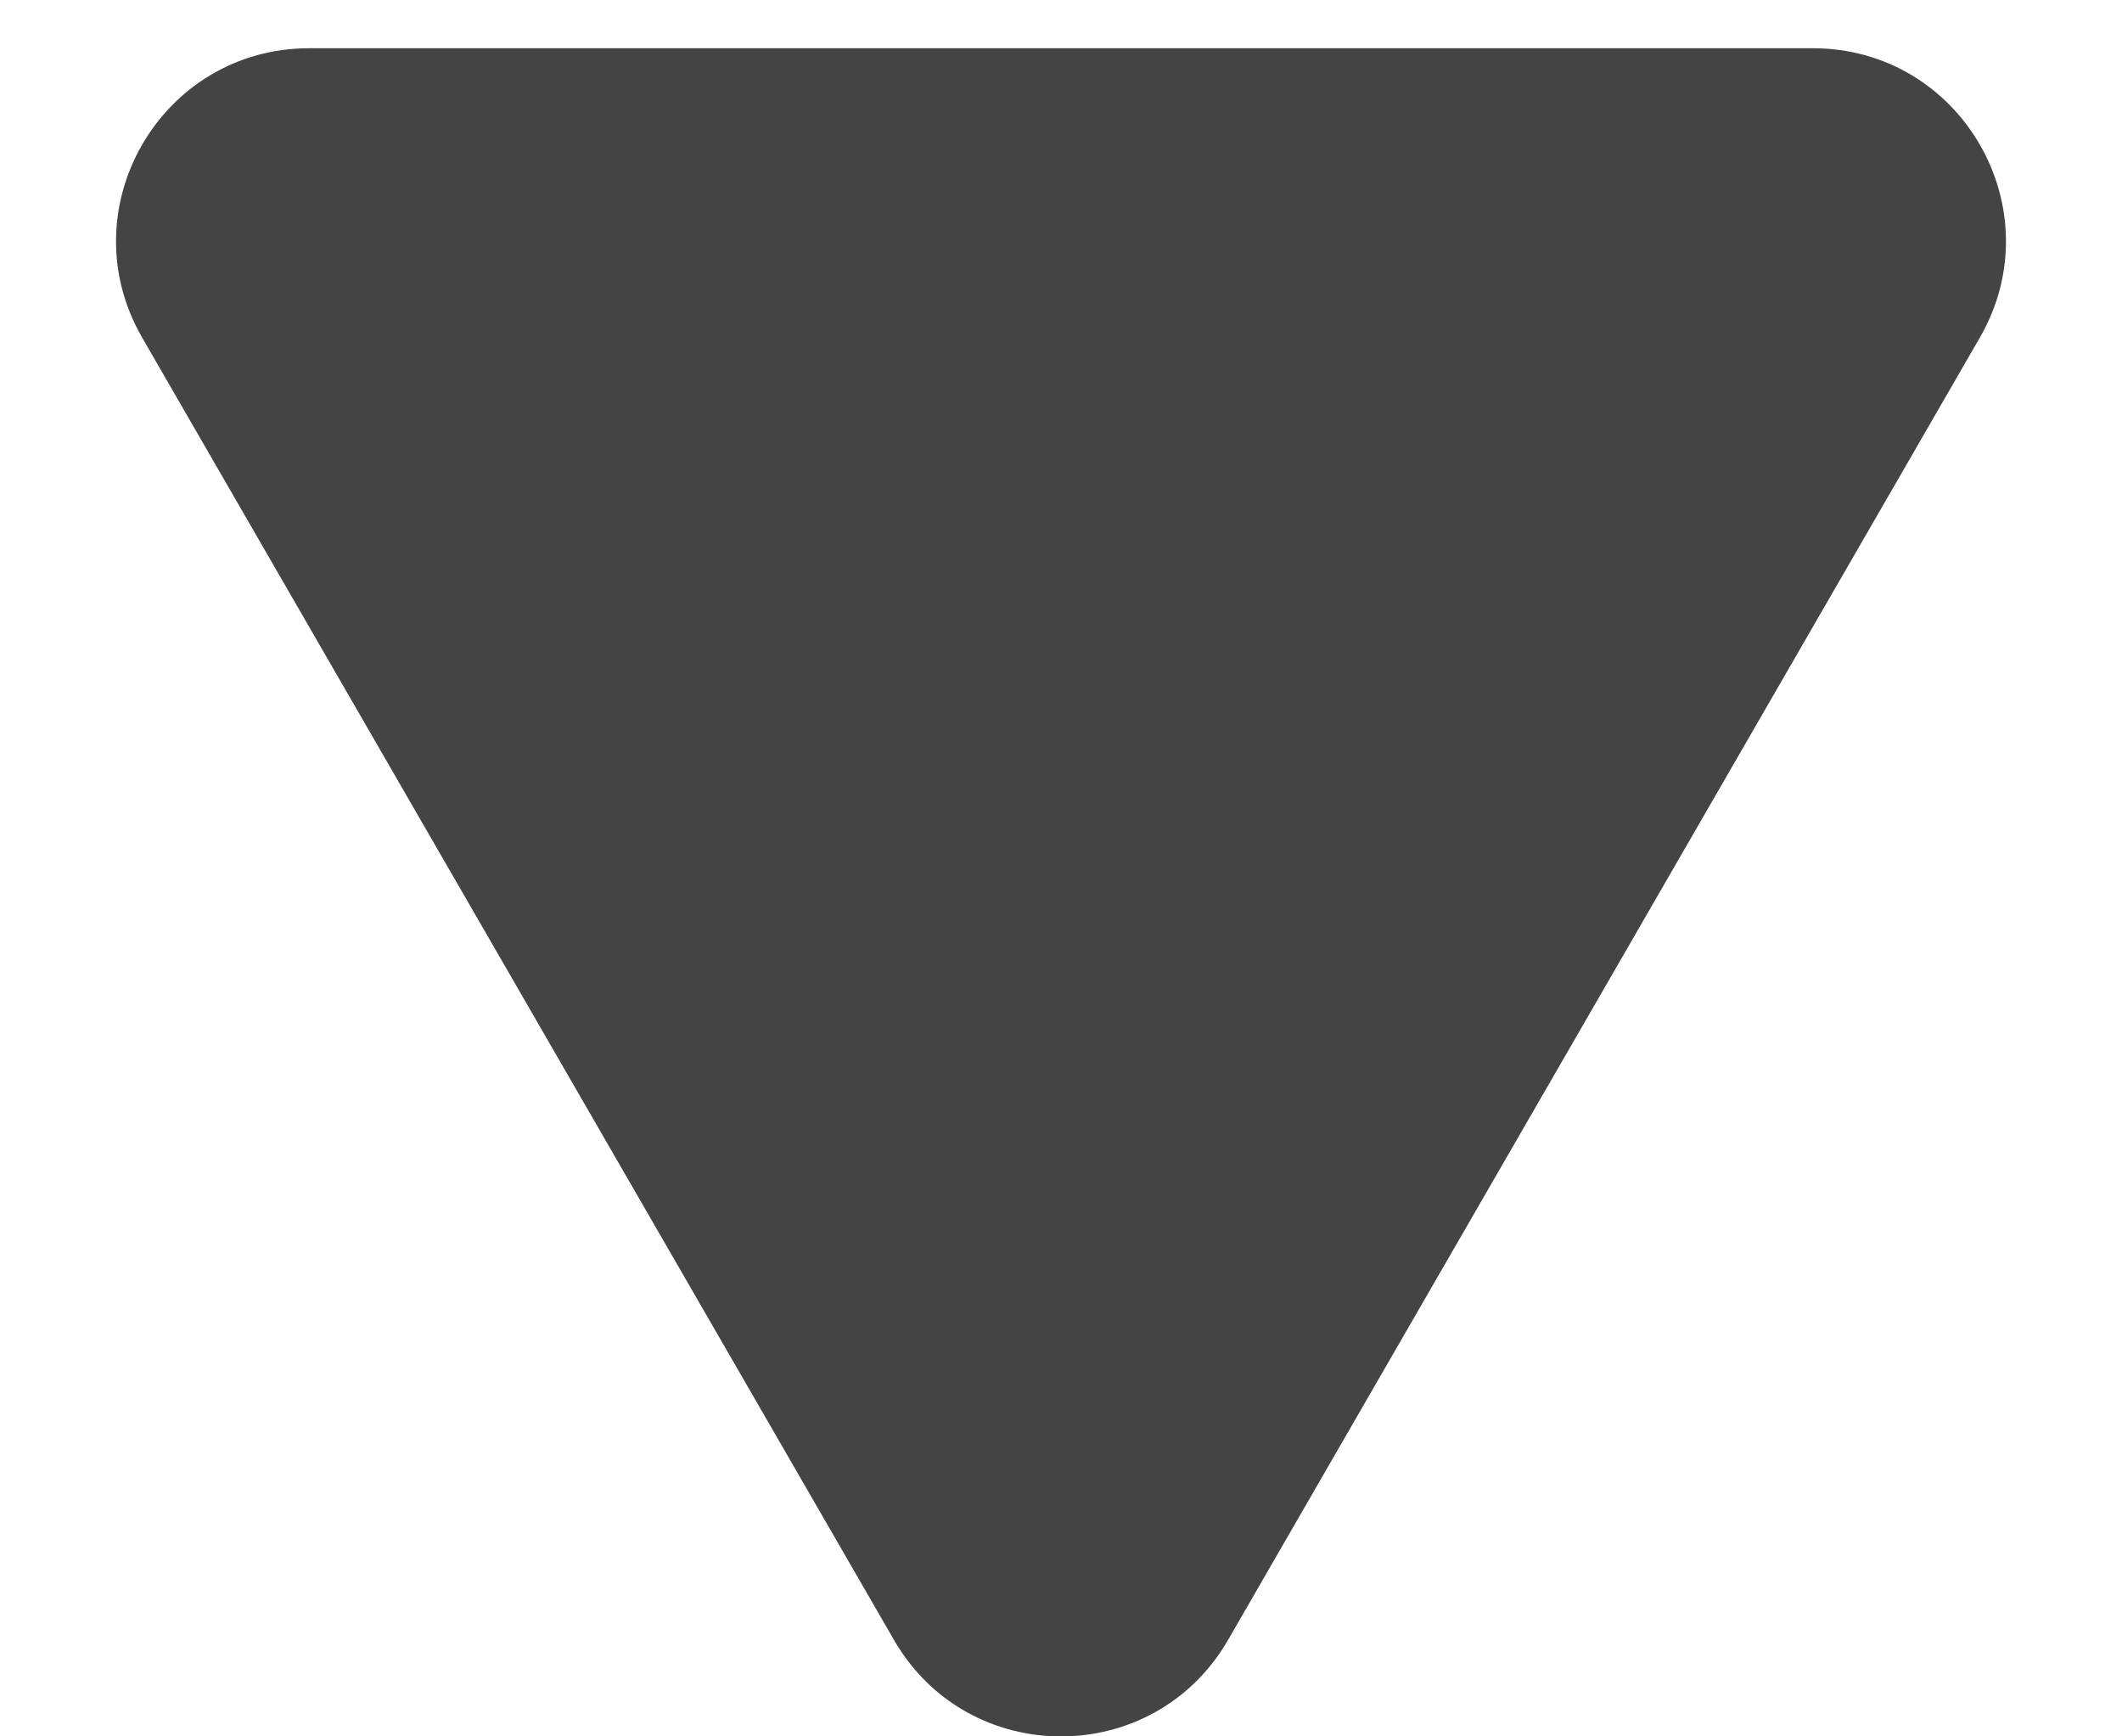 <svg width="11" height="9" viewBox="0 0 11 9" fill="none" xmlns="http://www.w3.org/2000/svg">
<path id="Polygon 4" d="M4.634 8.5C5.019 9.167 5.981 9.167 6.366 8.5L10.263 1.75C10.648 1.083 10.167 0.25 9.397 0.25H1.603C0.833 0.25 0.352 1.083 0.737 1.75L4.634 8.5Z" fill="#444444"/>
</svg>
